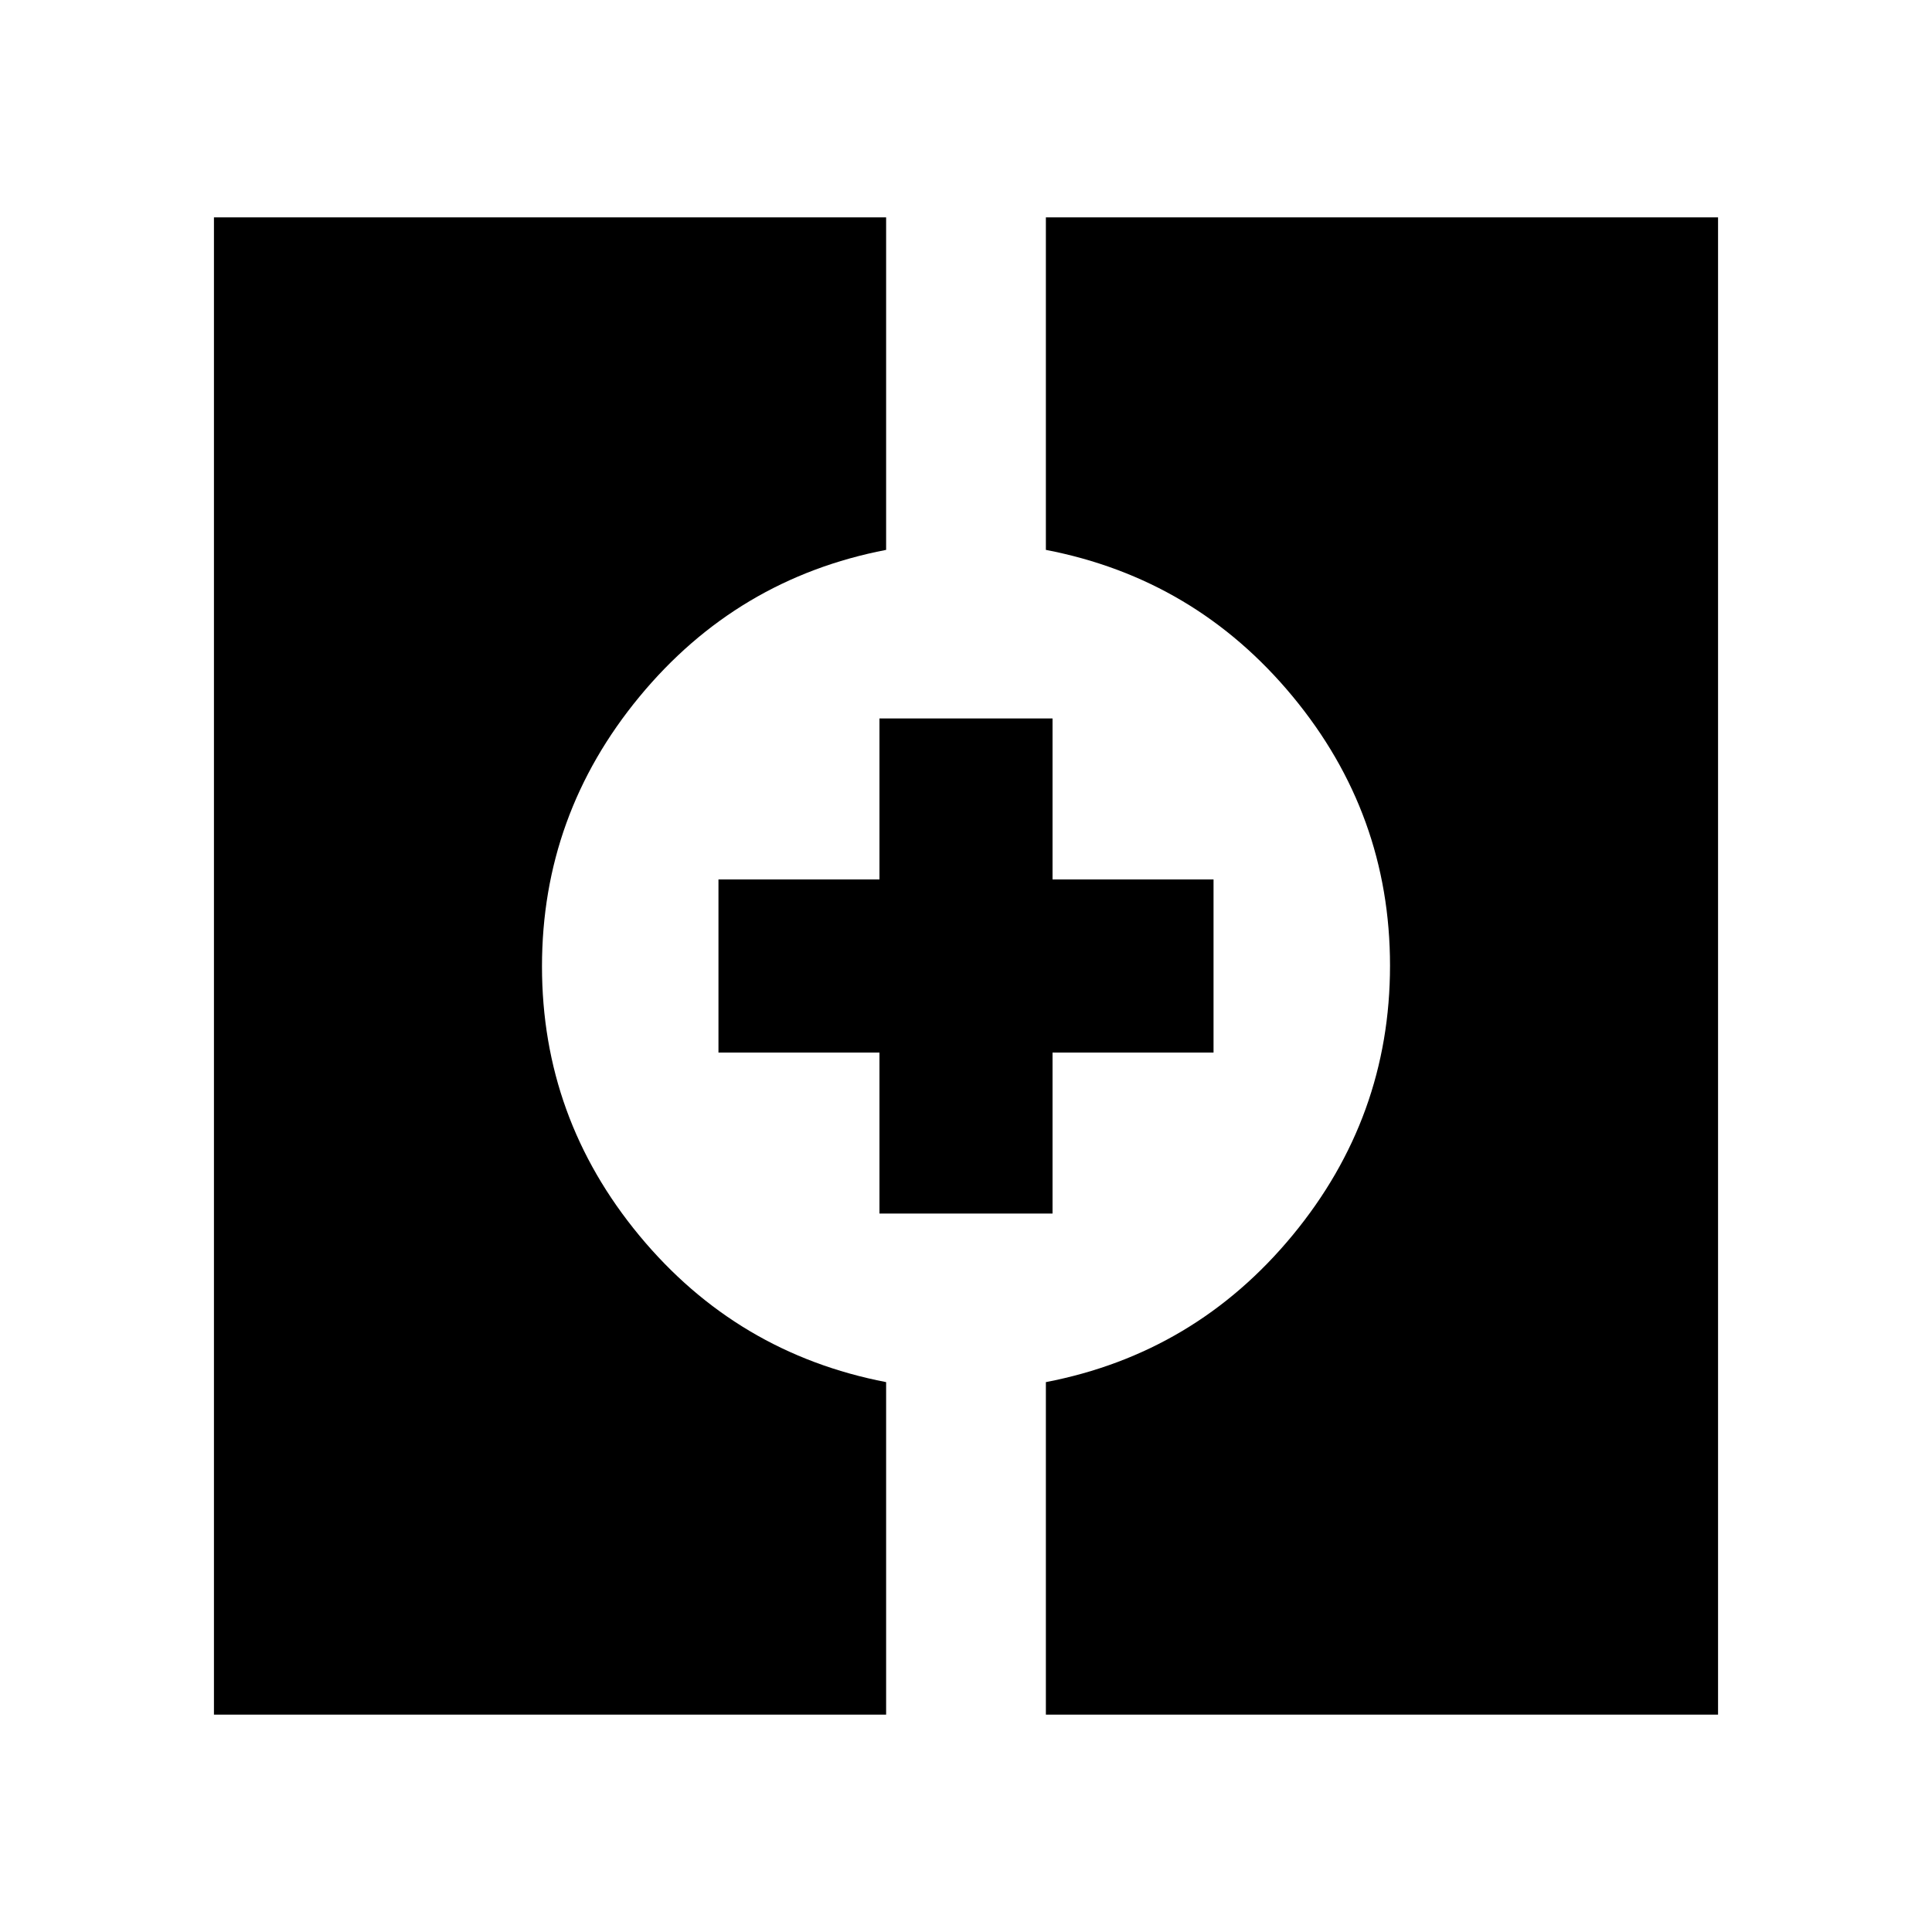 <svg xmlns="http://www.w3.org/2000/svg" height="24" viewBox="0 -960 960 960" width="24"><path d="M106.31-108v-744h334v165.23q-74.16 14.31-122.58 72.97t-48.42 134q0 75.34 48.42 133.8 48.42 58.46 122.58 72.77V-108h-334Zm413.38 0v-165.23q74.16-14.31 122.58-72.97t48.42-134q0-75.34-48.42-133.8-48.42-58.46-122.58-72.77V-852h334v744h-334ZM437-357v-80h-80v-86h80v-80h86v80h80v86h-80v80h-86Z"/></svg>